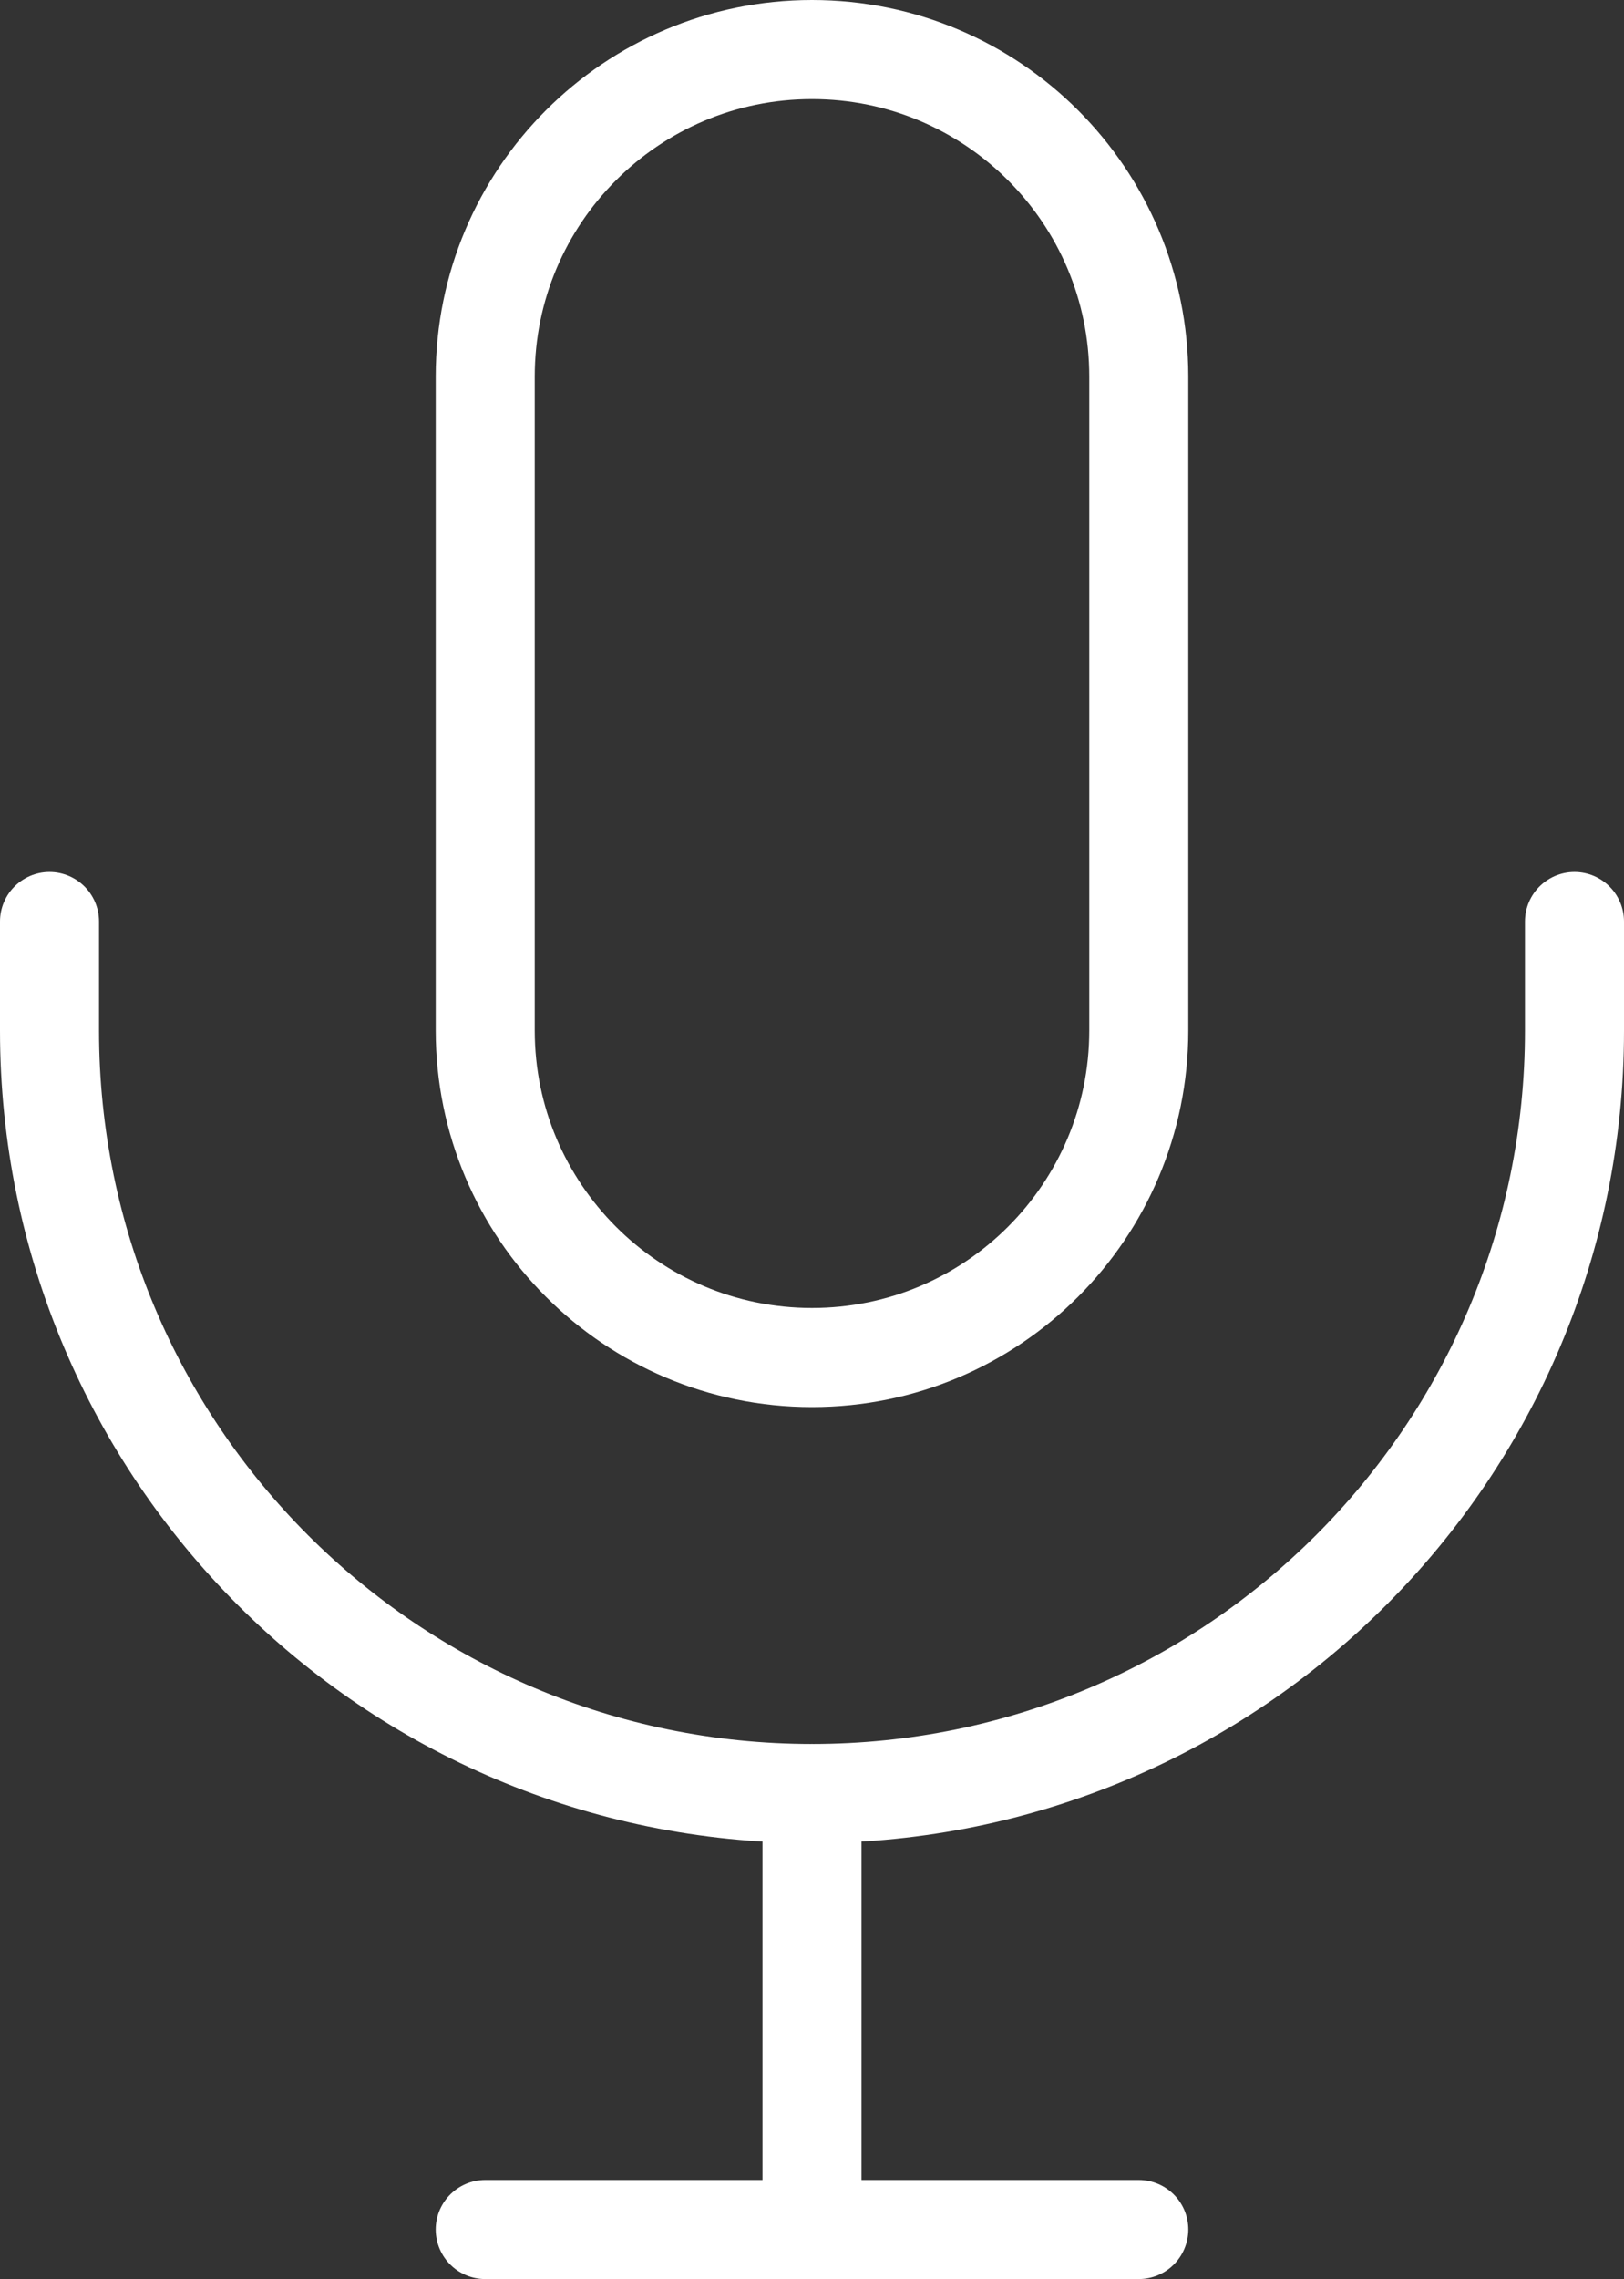 <svg width="164" height="230" viewBox="0 0 164 230" fill="none" xmlns="http://www.w3.org/2000/svg">
<rect x="0" y="0" width="164" height="230" fill="#333333" stroke="none"/>
<path d="M115 38C115 19.775 100.225 5 82 5C63.775 5 49 19.775 49 38V104C49 122.225 63.775 137 82 137C100.225 137 115 122.225 115 104V38Z" stroke="white" stroke-width="10"/>
<path d="M5 93V104C5 146.526 39.474 181 82 181C124.526 181 159 146.526 159 104V93" stroke="white" stroke-width="10" stroke-linecap="round" stroke-linejoin="round"/>
<path d="M82 181V225M82 225H49M82 225H115" stroke="white" stroke-width="10" stroke-linecap="round" stroke-linejoin="round"/>
</svg>
